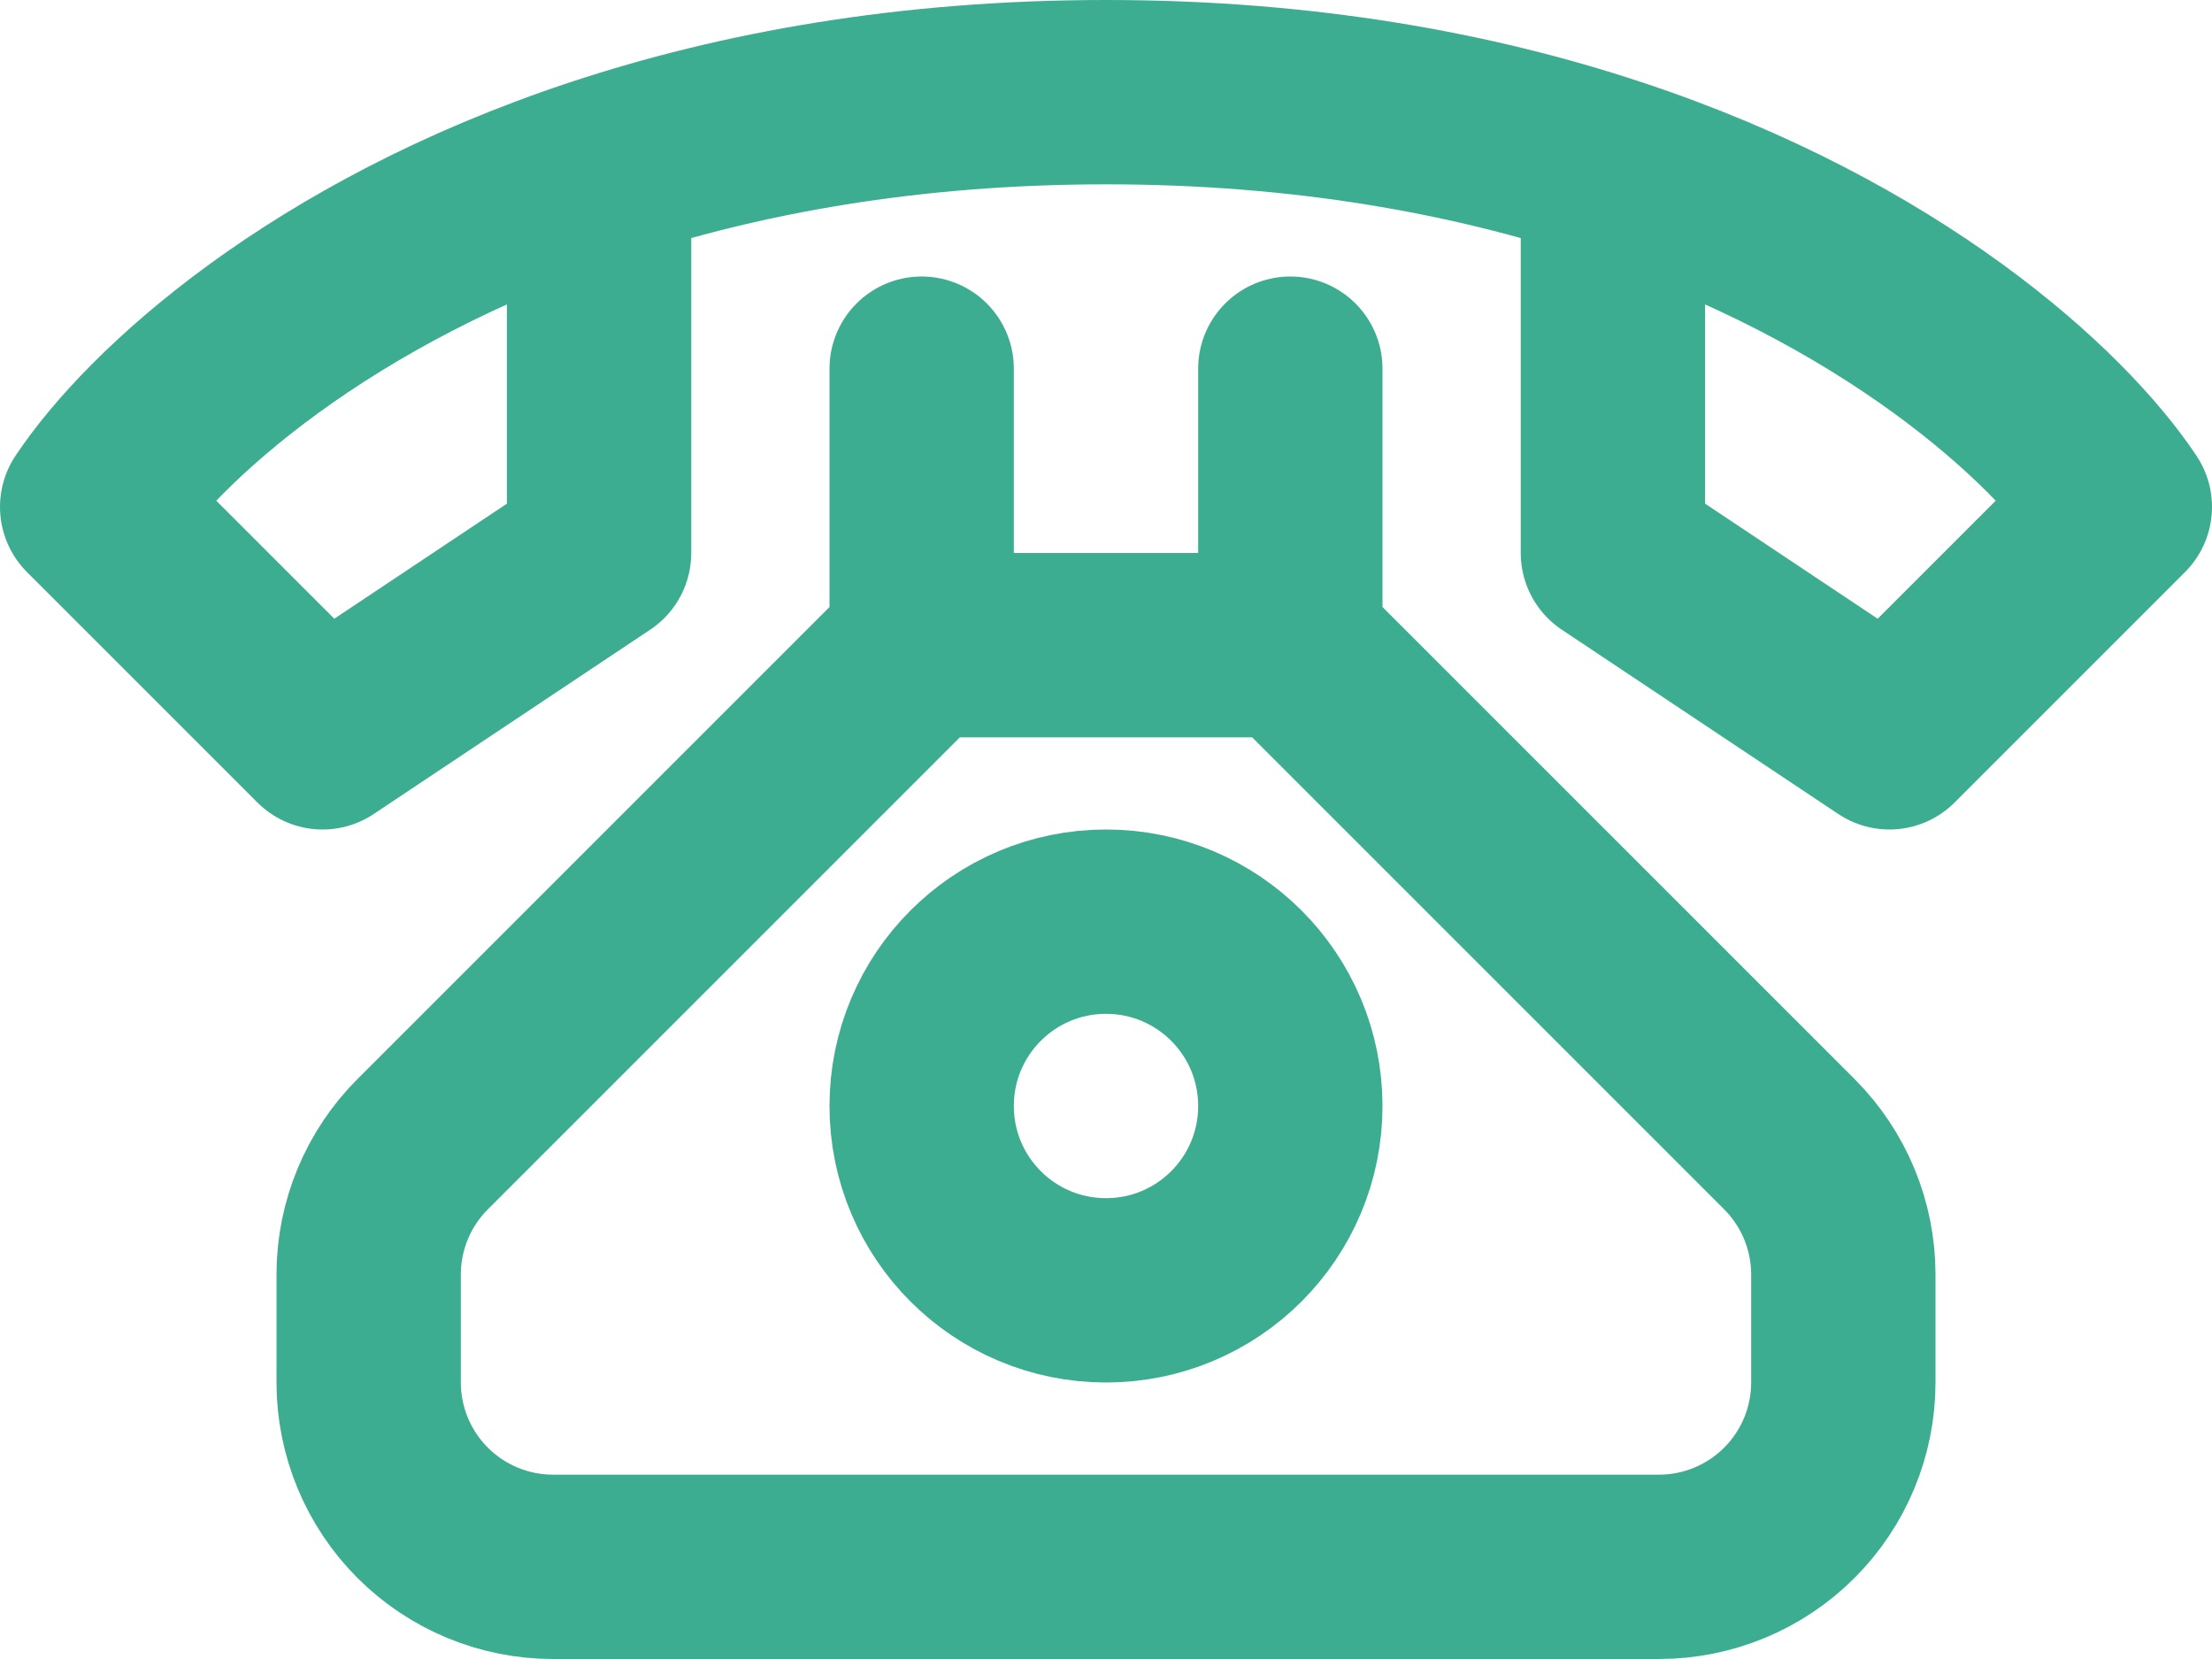 <svg width="24" height="18" viewBox="0 0 24 18" fill="none" xmlns="http://www.w3.org/2000/svg">
<path d="M17.5 1.842C15.976 1.337 14.146 1 12 1C9.855 1 8.024 1.337 6.5 1.842M17.5 1.842C20.521 2.842 22.335 4.502 23 5.5L20.5 8L17.5 6V1.842ZM6.5 1.842C3.479 2.842 1.665 4.502 1 5.5L3.5 8L6.5 6V1.842ZM10 4V7M10 7L4.586 12.414C4.211 12.789 4 13.298 4 13.828V15C4 15.53 4.211 16.039 4.586 16.414C4.961 16.789 5.47 17 6 17H18C18.53 17 19.039 16.789 19.414 16.414C19.789 16.039 20 15.53 20 15V13.828C20 13.298 19.789 12.789 19.414 12.414L14 7M10 7H14M14 7V4" stroke="#3DAD91" stroke-width="2" stroke-linecap="round" stroke-linejoin="round"/>
<path d="M12 14C13.105 14 14 13.105 14 12C14 10.895 13.105 10 12 10C10.895 10 10 10.895 10 12C10 13.105 10.895 14 12 14Z" stroke="#3DAD91" stroke-width="2" stroke-linecap="round" stroke-linejoin="round"/>
</svg>

